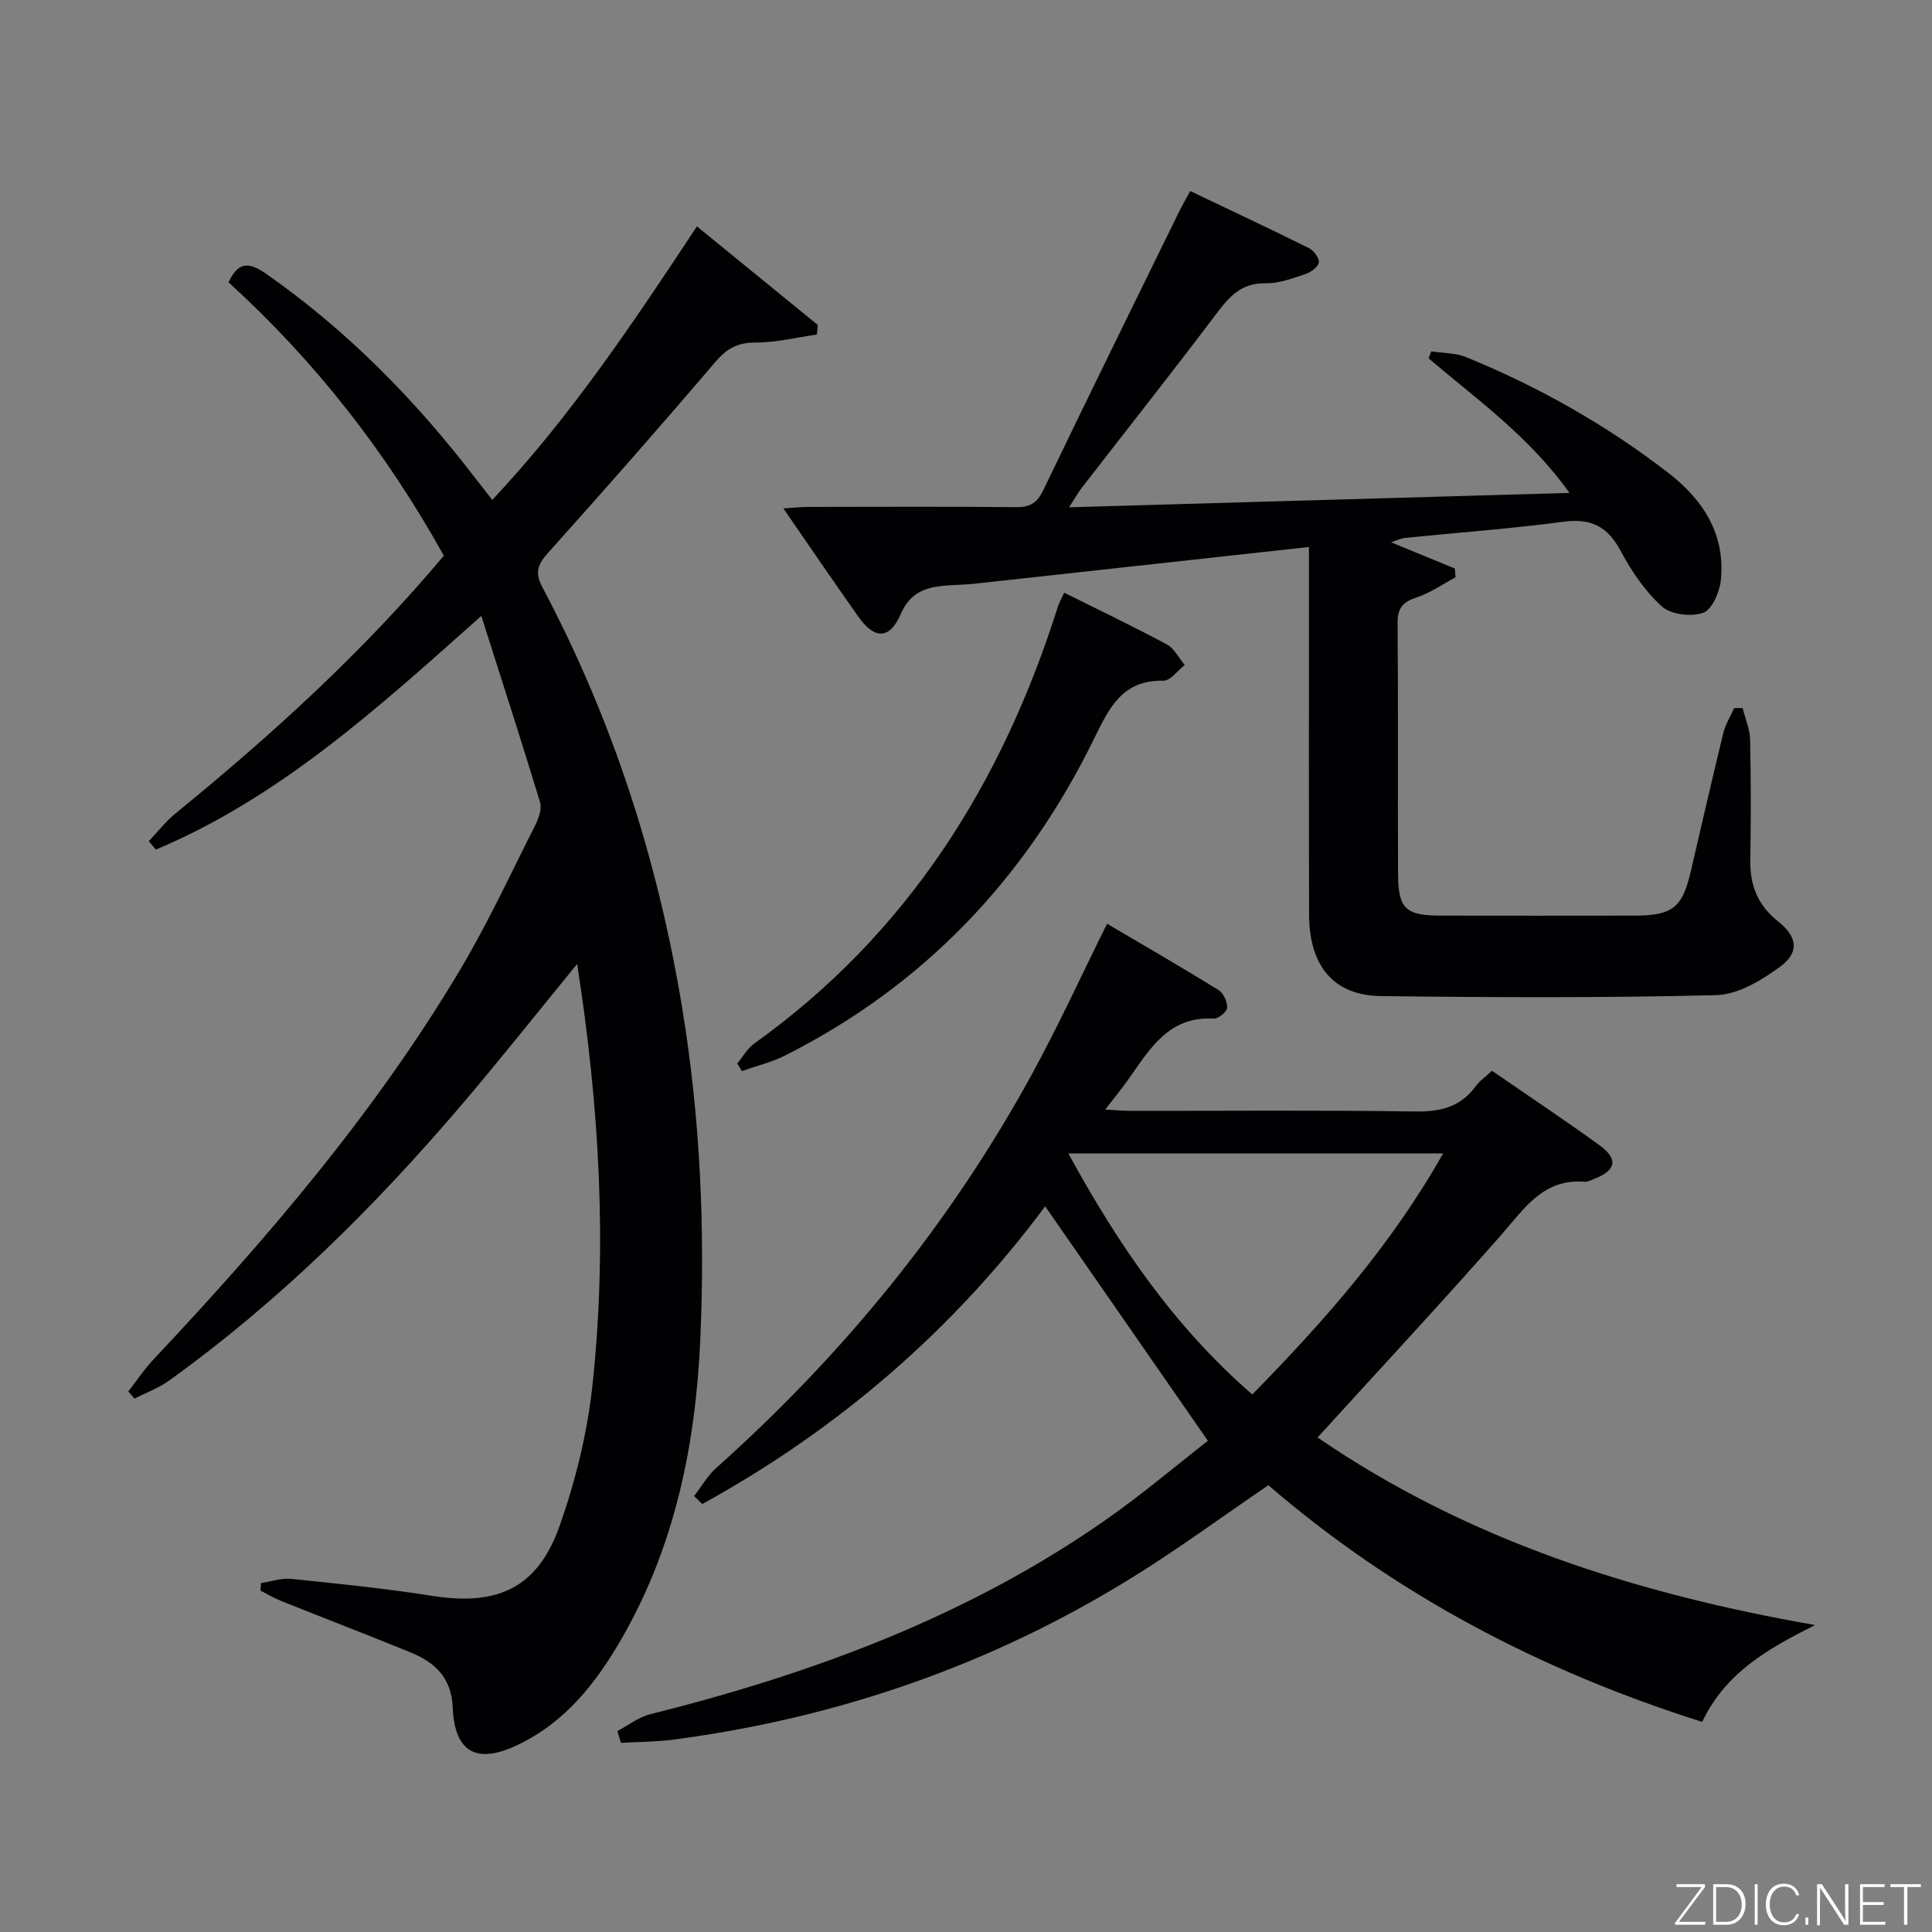 <svg enable-background="new 0 0 400 400" viewBox="0 0 400 400" xmlns="http://www.w3.org/2000/svg"><rect x="0" y="0" width="400" height="400" fill="#808080" stroke="none"/><path d="m119.49 199.58c-8.38 10.24-16.01 19.88-23.98 29.23-18.09 21.22-37.84 40.73-60.55 57.06-2.15 1.54-4.73 2.48-7.11 3.69-.43-.49-.86-.98-1.29-1.47 1.72-2.2 3.27-4.56 5.18-6.59 23.53-25.03 45.84-51.04 63.49-80.66 5.77-9.69 10.52-19.98 15.62-30.06.71-1.41 1.37-3.37.95-4.74-3.84-12.64-7.91-25.2-12.15-38.52-21.45 19.12-41.77 37.61-67.38 48.38-.49-.58-.97-1.16-1.46-1.74 1.84-1.93 3.49-4.09 5.54-5.76 19.9-16.22 38.83-33.43 55.54-53.35-11.85-21.33-26.58-40.23-44.58-56.6 1.91-4.06 4.02-4.4 7.72-1.81 16.83 11.75 30.98 26.17 43.41 42.4 1.01 1.32 2.04 2.62 3.48 4.46 16.28-17.32 29.25-36.77 42.37-56.63 8.46 6.9 16.74 13.66 25.02 20.41-.06.66-.12 1.32-.18 1.98-4.24.6-8.48 1.67-12.72 1.66-3.73-.01-5.97 1.27-8.35 4.07-11.34 13.3-22.88 26.42-34.55 39.42-2.21 2.46-2.85 4.09-1.17 7.27 14.51 27.34 23.86 56.41 28.89 86.95 3.75 22.77 4.77 45.68 3.76 68.65-.95 21.6-5.18 42.52-16.08 61.62-5.37 9.41-11.85 17.73-21.94 22.47-8.35 3.92-12.86 1.38-13.24-7.85-.25-6.19-3.7-9.36-8.78-11.43-8.91-3.63-17.9-7.09-26.84-10.67-1.44-.58-2.79-1.4-4.18-2.11.04-.52.08-1.04.11-1.56 2.1-.31 4.24-1.07 6.29-.86 9.74 1.01 19.51 1.99 29.18 3.52 13.51 2.14 21.81-1.63 26.36-14.51 3.29-9.32 5.72-19.19 6.78-29 3.11-28.88 1.46-57.7-3.16-87.32z" fill="#010103"/><path d="m308.91 221.7c7.53 5.19 14.99 10.15 22.25 15.41 3.96 2.88 3.45 5.23-1.11 6.96-.62.24-1.28.65-1.89.6-8.67-.74-12.58 5.59-17.42 11.09-12.3 13.98-24.99 27.61-37.95 41.85 30.66 21.03 65.36 32.25 103.01 38.84-9.74 4.88-18.53 9.83-23.38 20.05-33.25-10.52-63.45-26.28-89.82-49-9.53 6.48-18.75 13.28-28.47 19.28-29.09 17.98-60.76 28.91-94.64 33.38-3.61.48-7.29.47-10.93.68-.25-.81-.49-1.63-.74-2.44 2.26-1.19 4.4-2.89 6.81-3.49 33.77-8.45 66.06-20.38 94.77-40.57 7.32-5.15 14.16-10.96 20.68-16.04-11.46-16.52-22.51-32.44-33.69-48.55-18.99 25.56-42.84 46.17-70.99 61.64-.56-.55-1.13-1.1-1.69-1.65 1.51-1.95 2.77-4.2 4.58-5.82 26.45-23.61 48.55-50.71 65.54-81.85 5.39-9.88 10.07-20.14 15.38-30.82 7.74 4.56 15.47 9.03 23.07 13.72 1.02.63 1.85 2.45 1.79 3.67-.04.83-1.83 2.31-2.77 2.25-9.42-.55-13.3 6.42-17.76 12.69-1.34 1.88-2.81 3.67-4.72 6.14 2.13.11 3.68.27 5.23.27 19.67.02 39.34-.17 59 .13 5.24.08 9.35-.95 12.5-5.25.85-1.16 2.12-2.02 3.36-3.17zm-10.13 17.11c-26.26 0-51.6 0-77.59 0 10.31 18.88 21.91 35.86 38.08 49.9 15.02-15.32 28.8-30.94 39.51-49.9z" fill="#010103"/><path d="m271 113.25c-23.53 2.59-46.45 5.11-69.38 7.62-1.65.18-3.32.19-4.98.3-4.37.3-8 1.01-10.16 5.98-2.32 5.31-5.42 5.24-8.75.55-5.09-7.17-10.02-14.45-15.54-22.44 2.21-.14 3.73-.31 5.25-.31 14.33-.02 28.66-.09 42.98.05 2.92.03 4.34-.93 5.61-3.57 9.21-19.18 18.62-38.27 27.98-57.38.65-1.33 1.4-2.62 2.41-4.5 8.28 3.95 16.48 7.8 24.59 11.82 1 .49 2.18 2.1 2.03 2.99-.15.95-1.66 2.02-2.79 2.39-2.67.88-5.48 1.96-8.21 1.9-5.07-.11-7.58 2.82-10.29 6.42-9.12 12.09-18.52 23.97-27.79 35.94-.78 1-1.4 2.13-2.62 4.02 34.78-1 68.72-1.97 103.6-2.98-8.29-11.66-19.16-19.34-29.17-27.86.19-.48.38-.97.57-1.45 2.42.38 5.03.31 7.23 1.21 15.01 6.13 29.04 14.06 41.88 23.99 7.22 5.59 11.83 12.75 10.82 22.26-.26 2.44-1.84 6.05-3.67 6.68-2.48.86-6.66.36-8.52-1.32-3.49-3.15-6.31-7.31-8.54-11.5-2.7-5.07-6.13-6.8-11.85-6.04-10.85 1.45-21.8 2.23-32.7 3.34-.95.1-1.87.56-3 .91 4.57 1.88 8.9 3.66 13.23 5.44.04.61.09 1.21.13 1.82-2.67 1.42-5.21 3.24-8.05 4.16-2.83.92-3.96 2.16-3.94 5.25.14 17.33.02 34.65.09 51.98.03 7.26 1.57 8.65 8.94 8.65 13.33.02 26.66.02 39.98 0 7.92-.01 9.94-1.62 11.7-9.21 2.22-9.53 4.4-19.08 6.72-28.59.44-1.79 1.48-3.44 2.24-5.16.59 0 1.17-.01 1.76-.01.54 2.18 1.5 4.34 1.55 6.53.19 8.33.18 16.66.04 24.99-.09 5.2 1.57 9.32 5.72 12.61 4.05 3.21 4.5 6.46.44 9.43-3.84 2.81-8.71 5.76-13.19 5.87-23.14.59-46.31.48-69.46.2-9.77-.12-14.83-6.25-14.86-16.86-.06-23.49-.02-46.98-.02-70.47-.01-1.77-.01-3.56-.01-5.65z" fill="#010103"/><path d="m220.33 122.71c7.32 3.65 14.37 7.02 21.25 10.71 1.55.83 2.49 2.82 3.71 4.27-1.47 1.13-2.96 3.26-4.41 3.24-8.51-.14-11.16 5.47-14.39 12.07-14.09 28.78-35.17 51.04-63.99 65.55-2.79 1.41-5.92 2.15-8.9 3.2-.32-.52-.65-1.05-.97-1.57 1.19-1.41 2.14-3.14 3.6-4.18 31.7-22.69 51.23-53.8 62.81-90.45.25-.78.68-1.5 1.29-2.84z" fill="#010103"/><g fill="#fbfcfa"><path d="m346.9 398 5.4-7.3h-5.2v-.6h5.9v.6l-5.4 7.2h5.5l-.1.6h-6.2v-.5z"/><path d="m354.7 390.1h2.8c2.3 0 3.9 1.6 3.9 4.1s-1.6 4.3-3.9 4.3h-2.8zm.6 7.8h2c2.2 0 3.3-1.6 3.3-3.6 0-1.8-1-3.6-3.3-3.6h-2z"/><path d="m363.9 390.1v8.4h-.6v-8.4h1.6z"/><path d="m372.5 396.3c-.4 1.3-1.4 2.3-3.2 2.3-2.4 0-3.7-1.9-3.7-4.3 0-2.3 1.2-4.3 3.7-4.3 1.8 0 2.9 1 3.2 2.4h-.6c-.4-1.1-1.1-1.8-2.5-1.8-2.1 0-3 1.9-3 3.7s.9 3.7 3 3.7c1.4 0 2.1-.7 2.5-1.7z"/><path d="m373.8 398.5v-1.5h.6v1.5z"/><path d="m376.2 398.5v-8.4h1c1.3 2 4.4 6.7 4.9 7.6-.1-1.2-.1-2.4-.1-3.8v-3.8h.7v8.4h-.9c-1.2-1.9-4.4-6.8-5-7.7.1 1.1 0 2.3 0 3.9v3.9h-.6z"/><path d="m390 394.4h-4.3v3.5h4.7l-.1.6h-5.2v-8.4h5.1v.6h-4.5v3.1h4.3z"/><path d="m394.2 390.7h-2.8v-.6h6.3v.6h-2.8v7.8h-.7z"/></g></svg>